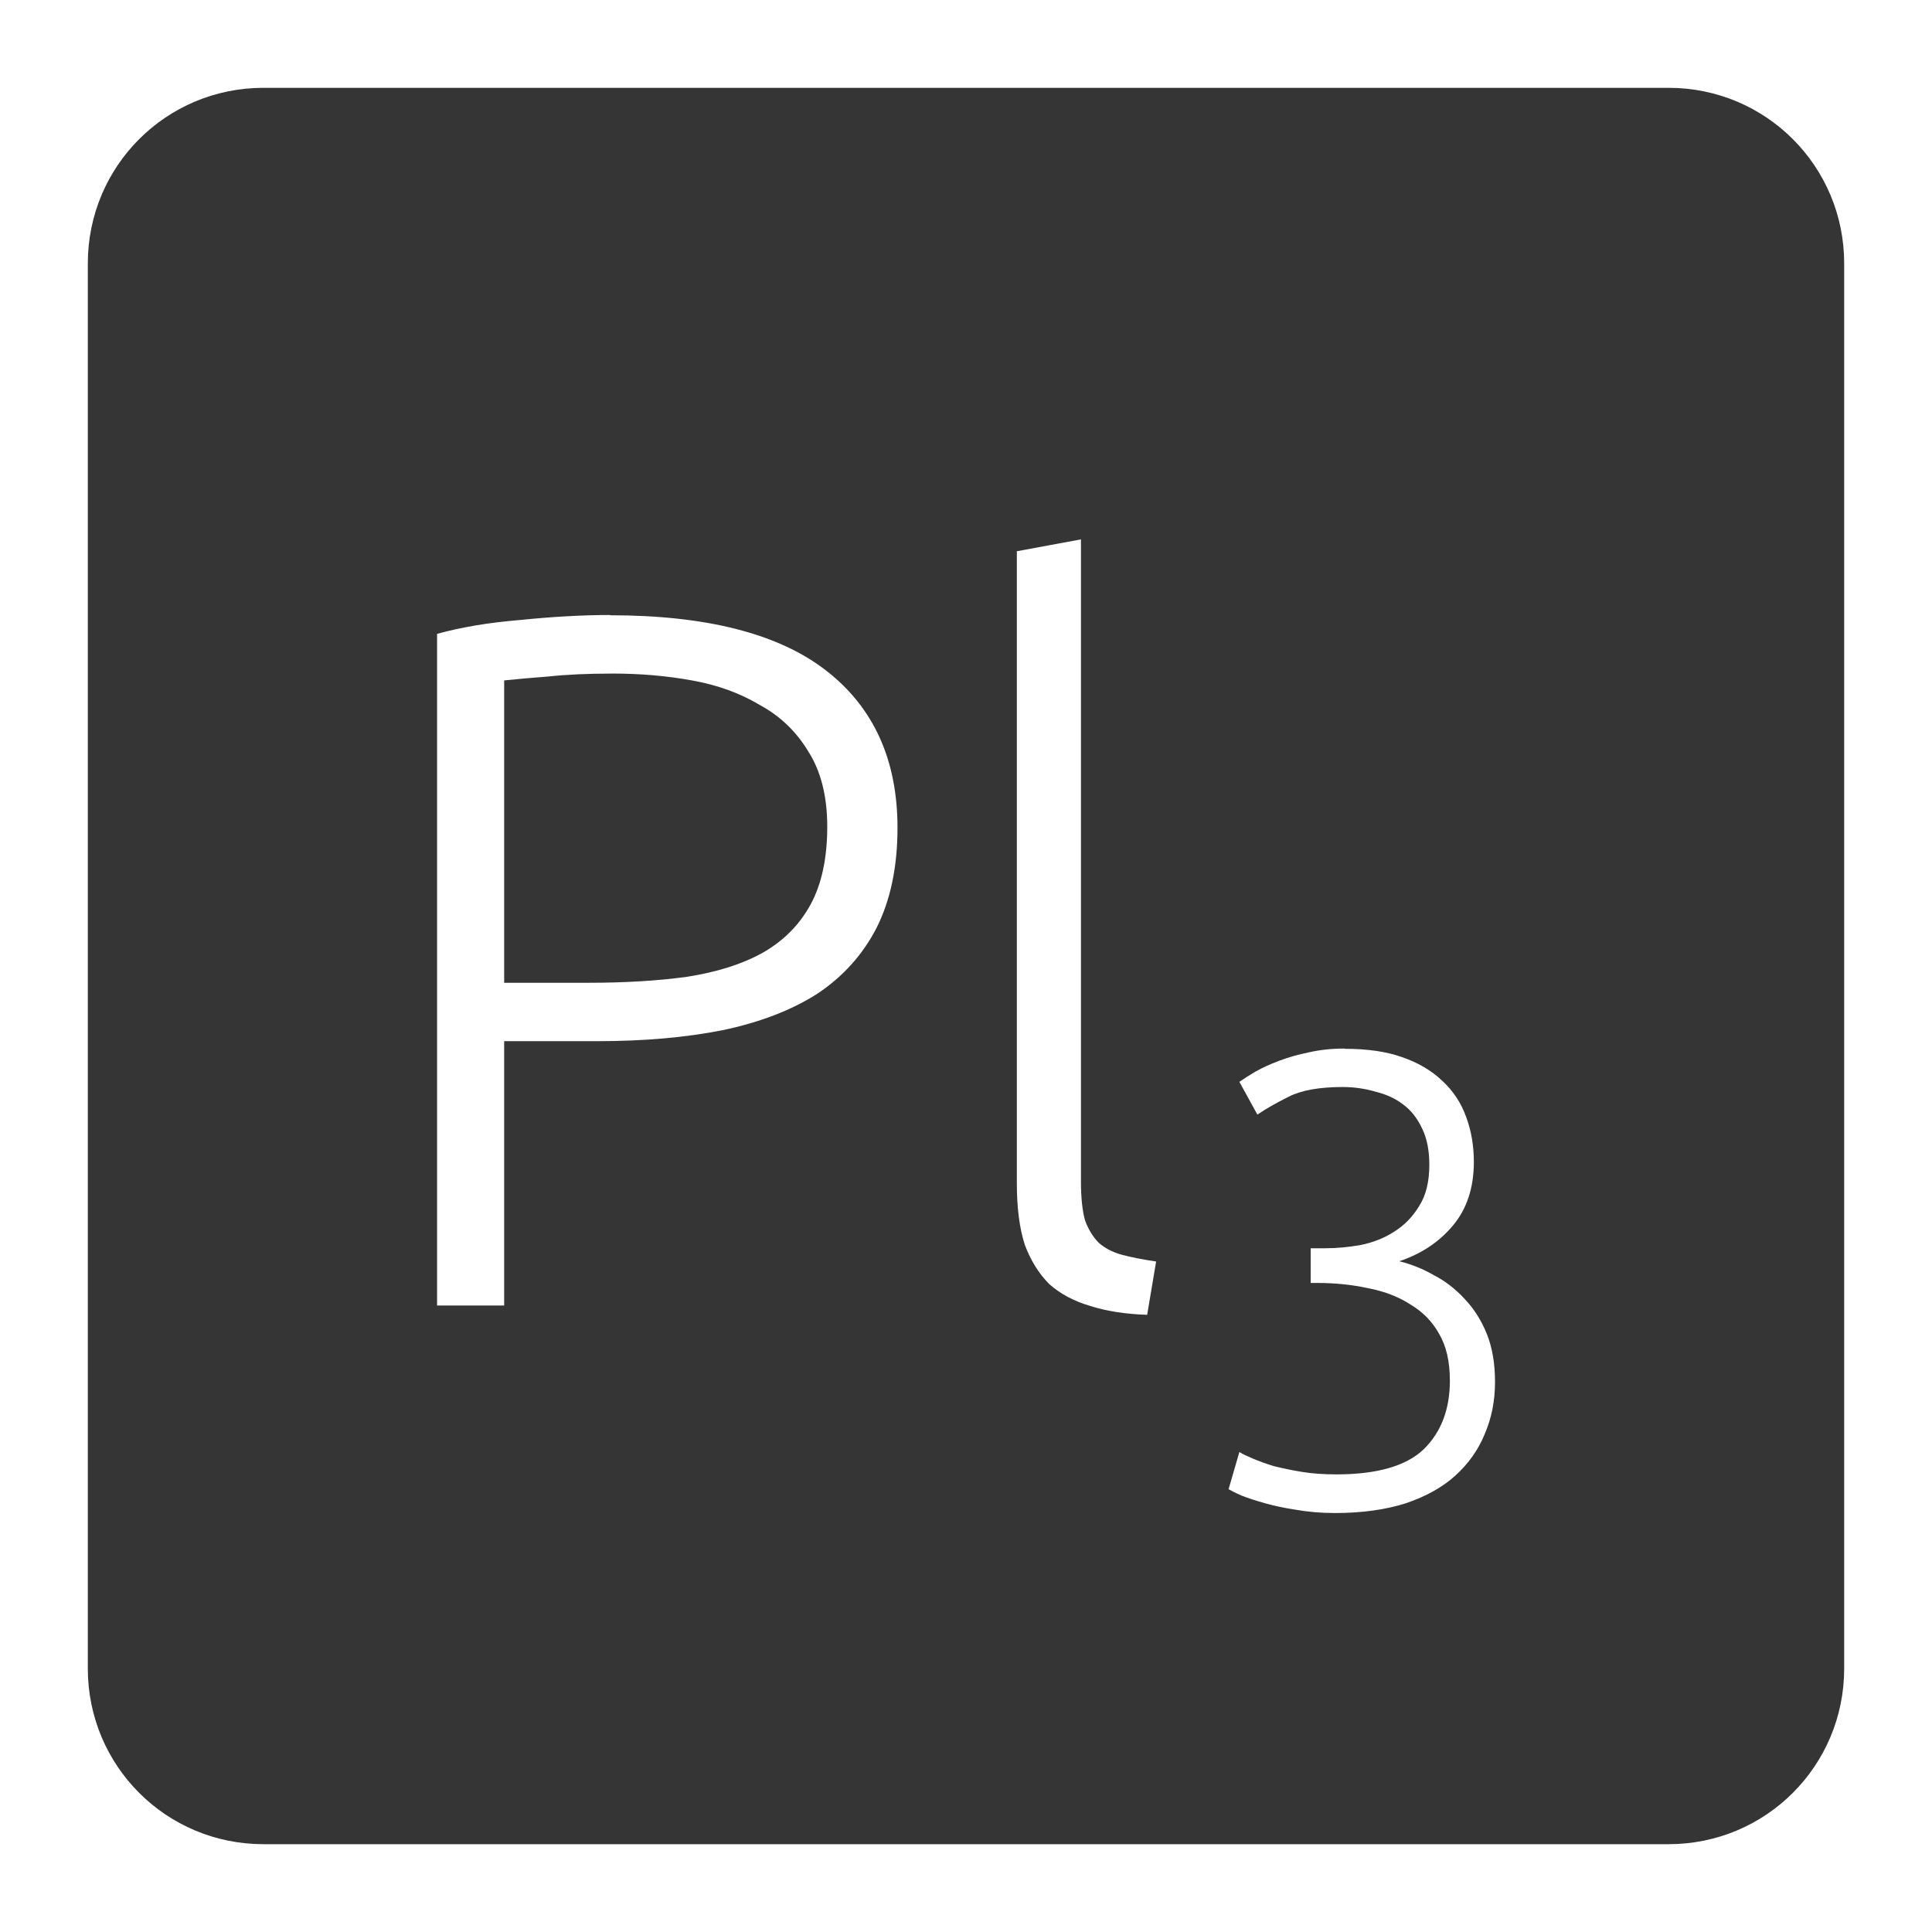 <svg xmlns="http://www.w3.org/2000/svg" viewBox="0 0 22 22">
 <path d="m 3 1 c -1.108 0 -2 0.892 -2 2 l 0 16 c 0 1.108 0.892 2 2 2 l 16 0 c 1.108 0 2 -0.892 2 -2 l 0 -16 c 0 -1.108 -0.892 -2 -2 -2 l -16 0 z m 9.309 5.141 l 0 7.313 c 0 0.18 0.015 0.325 0.045 0.438 c 0.037 0.105 0.091 0.192 0.158 0.26 c 0.068 0.06 0.153 0.105 0.258 0.135 c 0.112 0.03 0.245 0.056 0.395 0.078 l -0.102 0.607 c -0.248 -0.008 -0.465 -0.042 -0.652 -0.102 c -0.18 -0.053 -0.333 -0.134 -0.461 -0.246 c -0.12 -0.12 -0.214 -0.271 -0.281 -0.451 c -0.06 -0.188 -0.09 -0.42 -0.09 -0.697 l 0 -7.199 l 0.73 -0.135 z m -5.363 0.865 c 1.102 0 1.923 0.211 2.463 0.631 c 0.54 0.42 0.811 1.017 0.811 1.789 c 0 0.443 -0.079 0.82 -0.236 1.135 c -0.158 0.308 -0.383 0.559 -0.676 0.754 c -0.293 0.188 -0.653 0.326 -1.08 0.416 c -0.42 0.083 -0.895 0.125 -1.428 0.125 l -1.059 0 l 0 3.01 l -0.764 0 l 0 -7.648 c 0.27 -0.075 0.583 -0.128 0.943 -0.158 c 0.367 -0.037 0.71 -0.057 1.025 -0.057 z m 0.033 0.664 c -0.285 0 -0.528 0.011 -0.73 0.033 c -0.195 0.015 -0.365 0.03 -0.508 0.045 l 0 3.443 l 0.969 0 c 0.412 0 0.783 -0.023 1.113 -0.068 c 0.338 -0.053 0.623 -0.142 0.855 -0.27 c 0.24 -0.135 0.423 -0.318 0.551 -0.551 c 0.127 -0.232 0.191 -0.529 0.191 -0.889 c 0 -0.345 -0.072 -0.63 -0.215 -0.855 c -0.135 -0.225 -0.318 -0.402 -0.551 -0.529 c -0.225 -0.135 -0.483 -0.229 -0.775 -0.281 c -0.292 -0.053 -0.593 -0.078 -0.9 -0.078 z m 8.334 4.273 c 0.254 0 0.47 0.03 0.65 0.094 c 0.185 0.063 0.339 0.154 0.461 0.271 c 0.122 0.112 0.213 0.249 0.271 0.41 c 0.058 0.156 0.088 0.326 0.088 0.512 c 0 0.297 -0.081 0.54 -0.242 0.73 c -0.156 0.185 -0.359 0.319 -0.607 0.402 c 0.137 0.034 0.27 0.087 0.396 0.16 c 0.132 0.068 0.247 0.159 0.35 0.271 c 0.102 0.107 0.187 0.239 0.25 0.395 c 0.063 0.156 0.094 0.339 0.094 0.549 c 0 0.214 -0.039 0.411 -0.117 0.592 c -0.073 0.18 -0.185 0.338 -0.336 0.475 c -0.146 0.132 -0.333 0.236 -0.563 0.314 c -0.229 0.073 -0.498 0.111 -0.805 0.111 c -0.161 0 -0.309 -0.013 -0.445 -0.037 c -0.132 -0.02 -0.249 -0.045 -0.352 -0.074 c -0.102 -0.029 -0.191 -0.057 -0.264 -0.086 c -0.068 -0.029 -0.118 -0.055 -0.152 -0.074 l 0.123 -0.424 c 0.029 0.02 0.078 0.043 0.146 0.072 c 0.068 0.029 0.15 0.059 0.242 0.088 c 0.098 0.024 0.203 0.047 0.32 0.066 c 0.122 0.02 0.255 0.029 0.396 0.029 c 0.463 0 0.794 -0.095 0.994 -0.285 c 0.2 -0.195 0.299 -0.457 0.299 -0.783 c 0 -0.215 -0.04 -0.392 -0.123 -0.533 c -0.078 -0.141 -0.189 -0.253 -0.33 -0.336 c -0.136 -0.088 -0.297 -0.149 -0.482 -0.184 c -0.18 -0.039 -0.373 -0.059 -0.578 -0.059 l -0.072 0 l 0 -0.395 l 0.168 0 c 0.132 0 0.266 -0.013 0.402 -0.037 c 0.141 -0.029 0.269 -0.079 0.381 -0.152 c 0.117 -0.073 0.212 -0.171 0.285 -0.293 c 0.078 -0.122 0.115 -0.279 0.115 -0.469 c 0 -0.161 -0.026 -0.296 -0.08 -0.408 c -0.054 -0.117 -0.126 -0.211 -0.219 -0.279 c -0.088 -0.068 -0.193 -0.115 -0.314 -0.145 c -0.117 -0.034 -0.241 -0.053 -0.373 -0.053 c -0.263 0 -0.467 0.036 -0.613 0.109 c -0.146 0.073 -0.267 0.142 -0.359 0.205 l -0.205 -0.373 c 0.049 -0.034 0.11 -0.073 0.184 -0.117 c 0.078 -0.044 0.167 -0.084 0.27 -0.123 c 0.102 -0.039 0.216 -0.071 0.338 -0.096 c 0.127 -0.029 0.262 -0.043 0.408 -0.043 z" style="fill:#353535;fill-opacity:1"/>
</svg>
